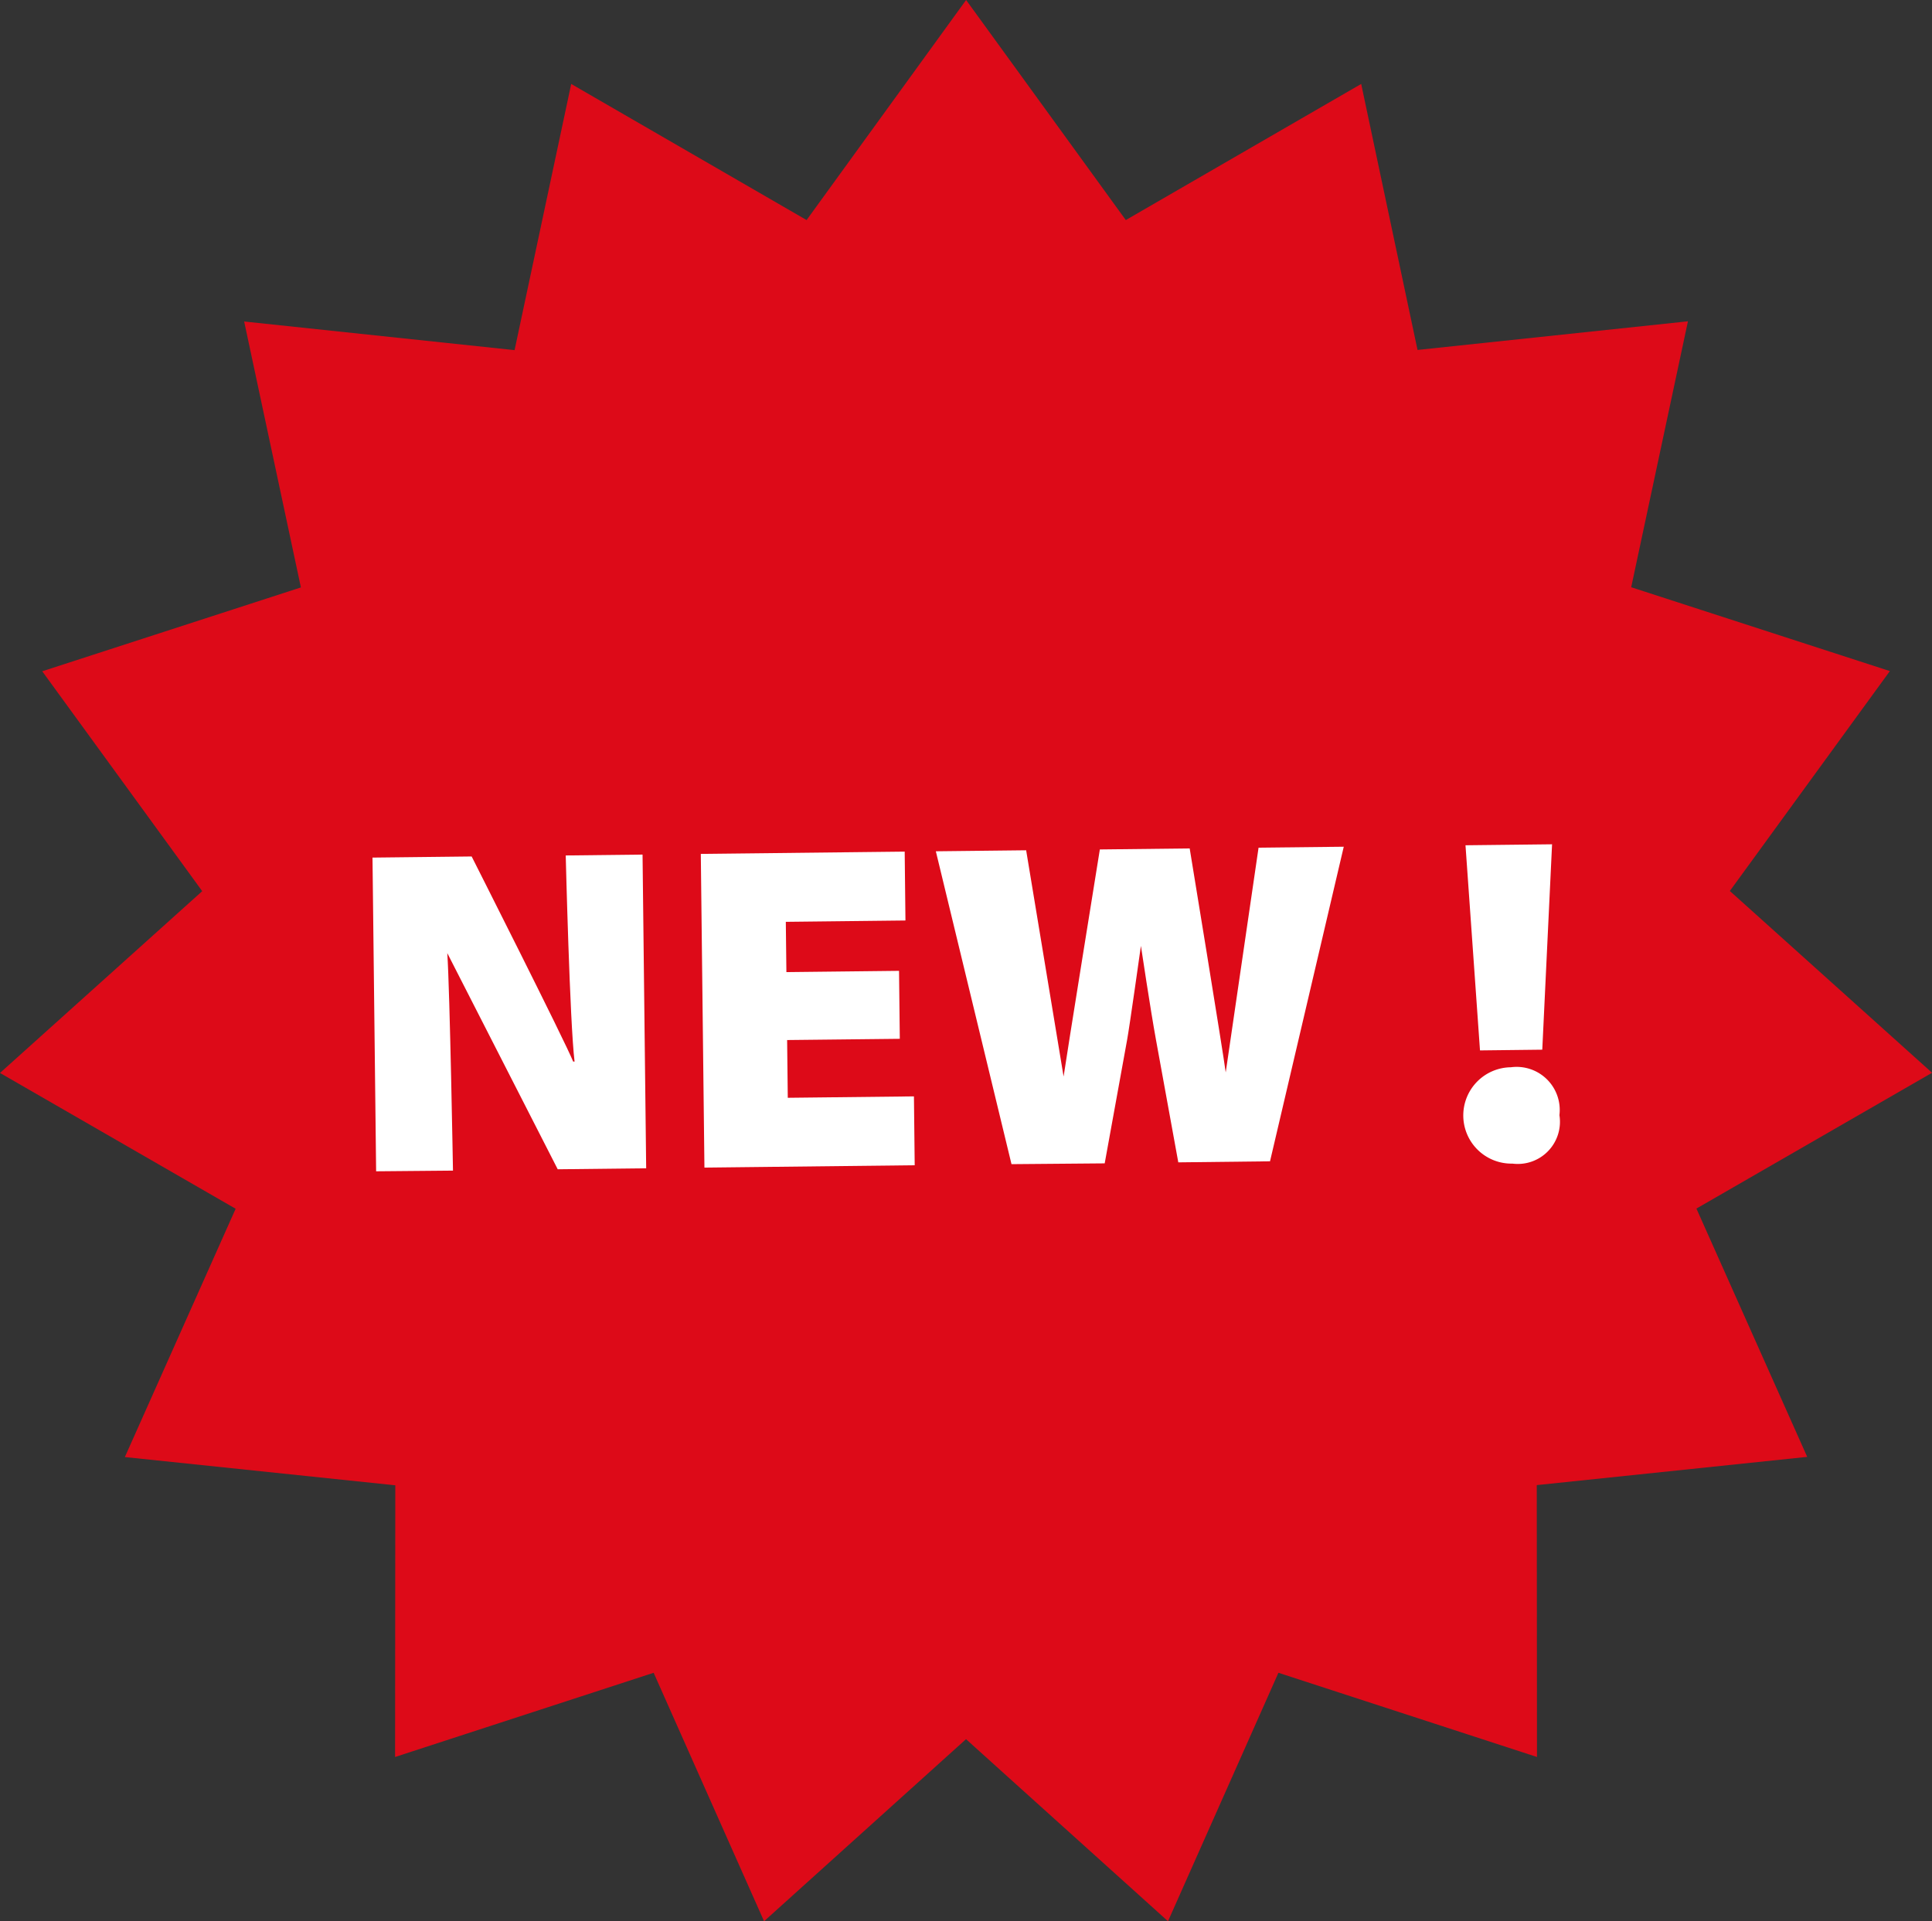 <svg xmlns="http://www.w3.org/2000/svg" width="53.292" height="53" viewBox="0 0 53.292 53">
    <rect x="0" y="0" width="53.292" height="53" fill="#333333" stroke="none"/>
    <g id="Groupe_16" data-name="Groupe 16" transform="translate(-387.194 -428.341)">
        <path id="Tracé_40" data-name="Tracé 40"
              d="M398.092,476.81l7.132-2.323,3.046,6.854,5.571-5.023,1.013.914,4.558,4.109,3.046-6.854,7.132,2.323-.006-7.5,7.46-.779q-1.528-3.425-3.056-6.85l6.5-3.746-5.578-5.015.437-.6,3.977-5.466-7.135-2.313q.782-3.668,1.565-7.336l-7.459.79-1.554-7.338-6.493,3.755-3.337-4.6-1.068-1.471-4.4,6.071-6.493-3.755L401.388,438l-7.459-.79,1.565,7.336-7.135,2.313,3.977,5.466.436.6-5.578,5.015,6.5,3.746-3.056,6.85,7.46.779Q398.094,473.059,398.092,476.81Z"
              fill="#dd0a18"/>
        <g id="Groupe_15" data-name="Groupe 15" transform="translate(397.472 451.633)">
            <path id="Tracé_41" data-name="Tracé 41"
                  d="M413.072,496.213l-.1-8.654,2.735-.031s2.588,5.12,2.8,5.658h.039c-.132-1.068-.244-5.686-.244-5.686l2.119-.024.1,8.654-2.44.027-3.046-5.963c.072,1.087.157,6,.157,6Z"
                  transform="translate(-412.975 -487.193)" fill="#fff"/>
            <path id="Tracé_42" data-name="Tracé 42"
                  d="M441.171,492.435l-3.108.034.018,1.593,3.48-.039.021,1.9-5.8.065-.1-8.654,5.624-.063.021,1.9-3.3.037.016,1.387,3.107-.035Z"
                  transform="translate(-426.629 -487.07)" fill="#fff"/>
            <path id="Tracé_43" data-name="Tracé 43"
                  d="M454.033,495.687l-2.087-8.631,2.491-.028,1.033,6.242c.063-.454,1-6.265,1-6.265l2.478-.028s.928,5.657.994,6.179l.906-6.2,2.35-.026-2.034,8.678-2.53.029-.616-3.383c-.146-.795-.415-2.589-.415-2.589s-.317,2.255-.382,2.6l-.617,3.4Z"
                  transform="translate(-436.41 -486.864)" fill="#fff"/>
            <path id="Tracé_44" data-name="Tracé 44"
                  d="M489.812,495.575a1.329,1.329,0,0,1-.03-2.658,1.189,1.189,0,0,1,1.338,1.321,1.163,1.163,0,0,1-1.295,1.337Zm-.883-3.123-.4-5.659,2.388-.027-.27,5.666Z"
                  transform="translate(-458.383 -486.767)" fill="#fff"/>
        </g>
    </g>
</svg>

